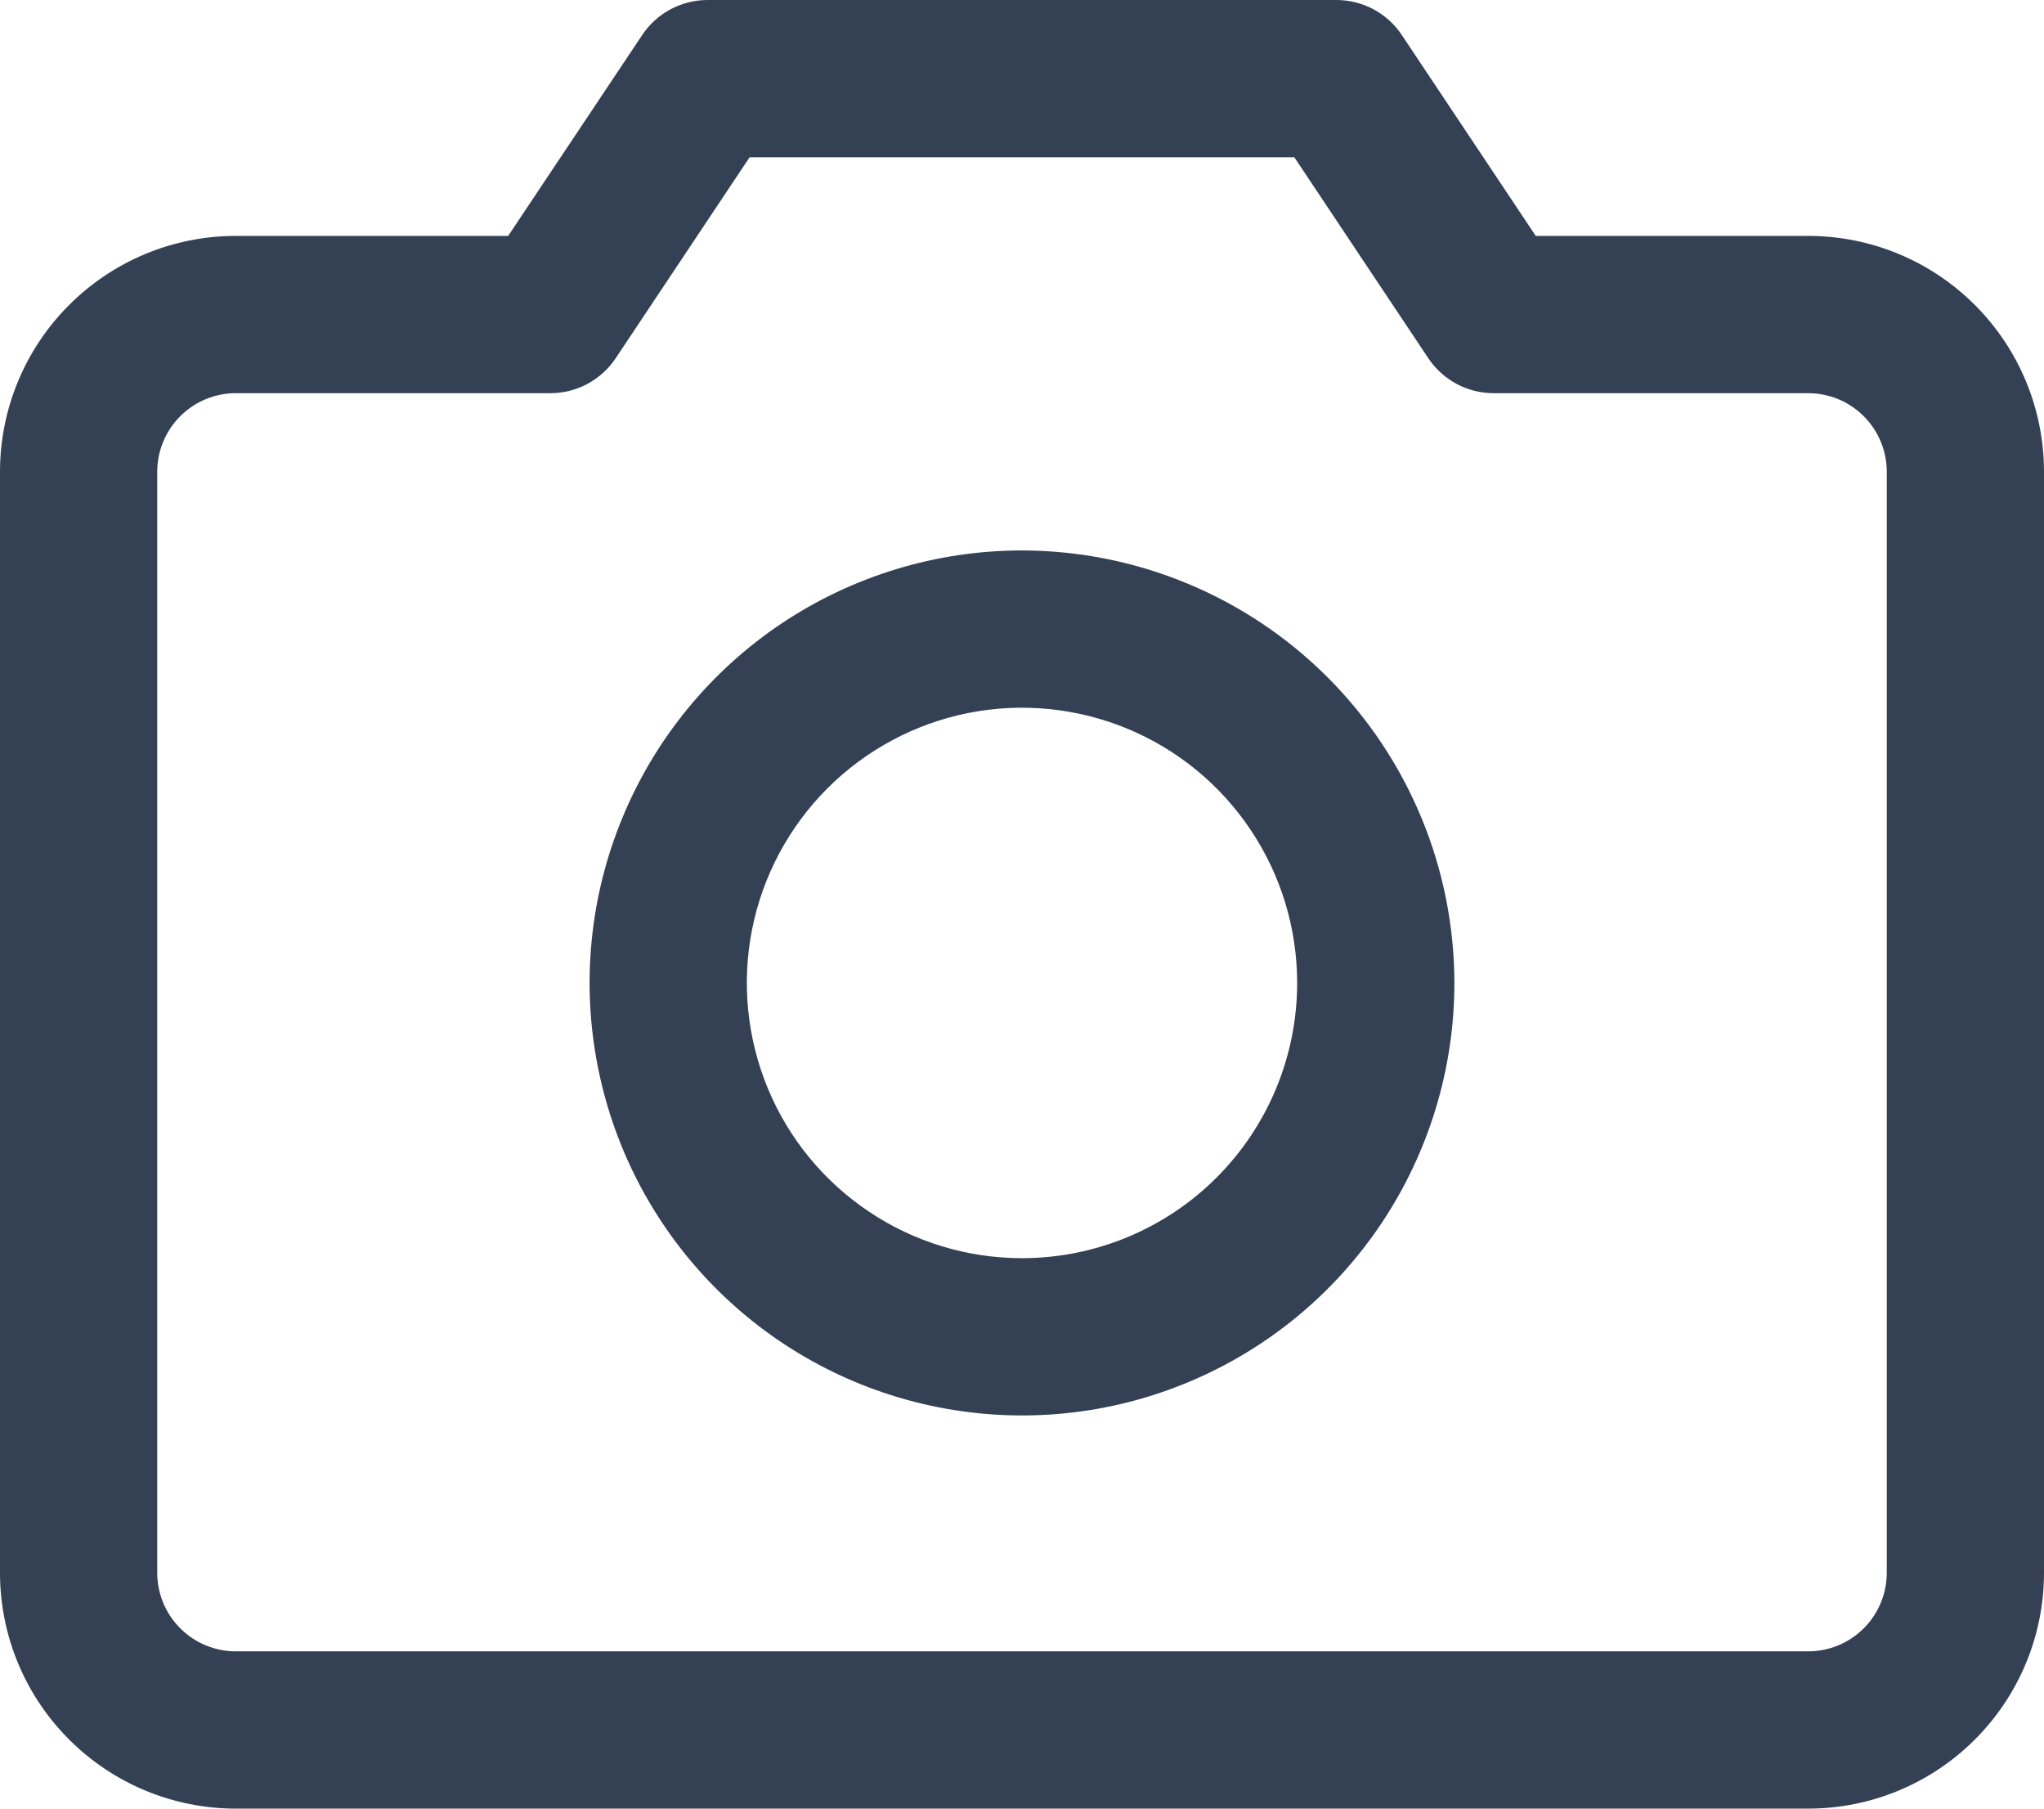 <svg width="26" height="23" viewBox="0 0 26 23" fill="none" xmlns="http://www.w3.org/2000/svg">
<path d="M23 3H19.535L17.831 0.445C17.74 0.308 17.616 0.196 17.471 0.118C17.326 0.041 17.165 9.87561e-05 17 0H9C8.836 9.87561e-05 8.674 0.041 8.529 0.118C8.384 0.196 8.26 0.308 8.169 0.445L6.464 3H3C2.204 3 1.441 3.316 0.879 3.879C0.316 4.441 0 5.204 0 6V20C0 20.796 0.316 21.559 0.879 22.121C1.441 22.684 2.204 23 3 23H23C23.796 23 24.559 22.684 25.121 22.121C25.684 21.559 26 20.796 26 20V6C26 5.204 25.684 4.441 25.121 3.879C24.559 3.316 23.796 3 23 3ZM24 20C24 20.265 23.895 20.52 23.707 20.707C23.52 20.895 23.265 21 23 21H3C2.735 21 2.48 20.895 2.293 20.707C2.105 20.52 2 20.265 2 20V6C2 5.735 2.105 5.48 2.293 5.293C2.48 5.105 2.735 5 3 5H7C7.165 5 7.327 4.96 7.472 4.882C7.617 4.804 7.741 4.692 7.832 4.555L9.535 2H16.464L18.168 4.555C18.259 4.692 18.383 4.804 18.528 4.882C18.673 4.96 18.835 5 19 5H23C23.265 5 23.52 5.105 23.707 5.293C23.895 5.48 24 5.735 24 6V20ZM13 7C11.912 7 10.849 7.323 9.944 7.927C9.04 8.531 8.335 9.39 7.919 10.395C7.502 11.4 7.393 12.506 7.606 13.573C7.818 14.64 8.342 15.62 9.111 16.389C9.88 17.158 10.86 17.682 11.927 17.894C12.994 18.107 14.1 17.998 15.105 17.581C16.11 17.165 16.969 16.46 17.573 15.556C18.177 14.651 18.5 13.588 18.5 12.5C18.498 11.042 17.918 9.644 16.887 8.613C15.856 7.582 14.458 7.002 13 7ZM13 16C12.308 16 11.631 15.795 11.056 15.41C10.48 15.026 10.031 14.479 9.766 13.839C9.502 13.2 9.432 12.496 9.567 11.817C9.702 11.138 10.036 10.515 10.525 10.025C11.015 9.536 11.638 9.202 12.317 9.067C12.996 8.932 13.7 9.002 14.339 9.266C14.979 9.531 15.526 9.98 15.91 10.556C16.295 11.131 16.5 11.808 16.5 12.5C16.5 13.428 16.131 14.319 15.475 14.975C14.819 15.631 13.928 16 13 16Z" fill="#344054"/>
</svg>
